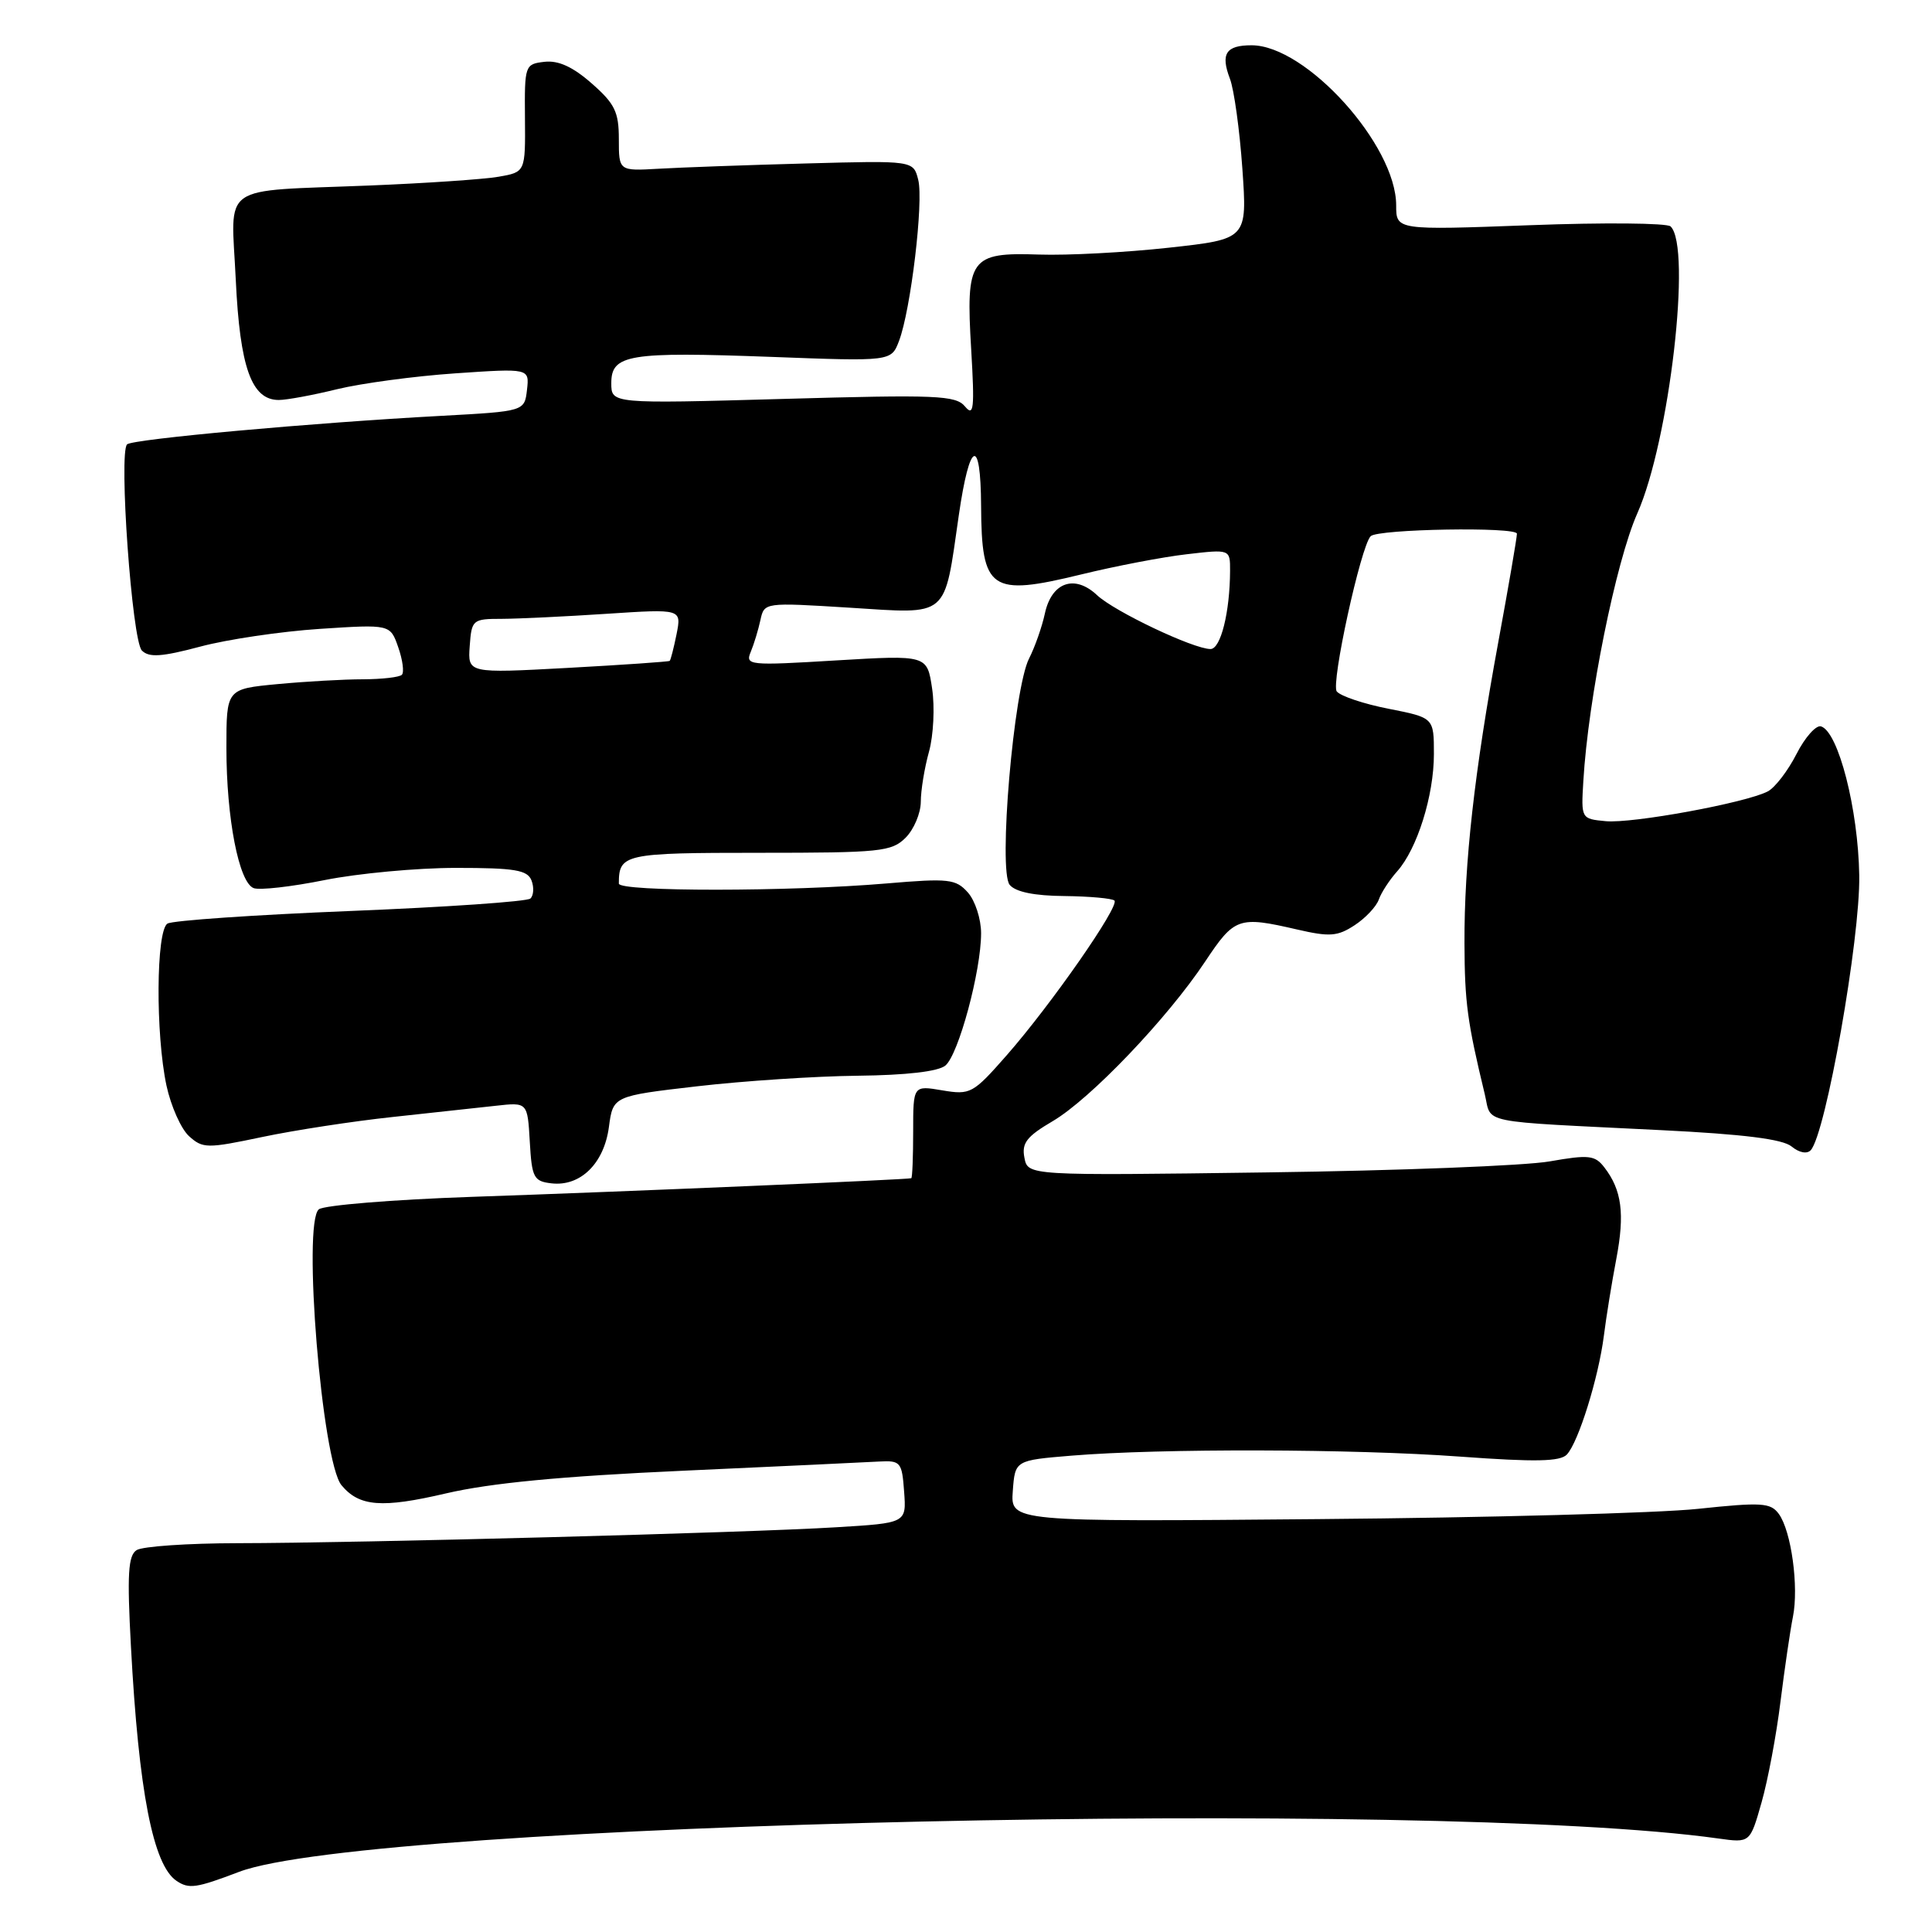 <?xml version="1.0" encoding="UTF-8" standalone="no"?>
<!DOCTYPE svg PUBLIC "-//W3C//DTD SVG 1.1//EN" "http://www.w3.org/Graphics/SVG/1.1/DTD/svg11.dtd" >
<svg xmlns="http://www.w3.org/2000/svg" xmlns:xlink="http://www.w3.org/1999/xlink" version="1.1" viewBox="0 0 256 256">
 <g >
 <path fill="currentColor"
d=" M 31.68 248.03 C 48.93 241.47 189.90 238.30 227.69 243.61 C 231.89 244.20 231.89 244.20 233.41 238.85 C 234.25 235.91 235.38 229.90 235.92 225.50 C 236.47 221.10 237.21 216.04 237.57 214.25 C 238.37 210.28 237.36 202.87 235.70 200.60 C 234.61 199.11 233.43 199.04 224.99 199.93 C 219.77 200.49 197.14 201.10 174.70 201.29 C 133.90 201.65 133.90 201.65 134.20 197.57 C 134.50 193.50 134.50 193.50 142.00 192.88 C 153.81 191.91 179.27 191.97 193.49 193.01 C 203.48 193.74 206.74 193.67 207.62 192.73 C 209.16 191.08 211.81 182.56 212.52 177.00 C 212.83 174.53 213.57 169.94 214.17 166.81 C 215.31 160.82 214.90 157.68 212.58 154.68 C 211.34 153.07 210.53 152.98 205.34 153.89 C 202.13 154.46 185.26 155.12 167.85 155.35 C 136.19 155.78 136.19 155.78 135.74 153.40 C 135.36 151.46 136.05 150.58 139.47 148.57 C 144.47 145.64 154.68 134.95 159.69 127.41 C 163.58 121.56 164.11 121.37 171.86 123.16 C 176.19 124.16 177.23 124.08 179.49 122.60 C 180.93 121.66 182.38 120.12 182.70 119.19 C 183.03 118.26 184.12 116.59 185.12 115.47 C 187.78 112.50 190.00 105.43 190.00 99.92 C 190.00 95.10 190.00 95.10 184.02 93.92 C 180.73 93.28 177.63 92.24 177.13 91.62 C 176.32 90.63 180.32 72.35 181.62 71.05 C 182.57 70.09 201.00 69.78 201.00 70.72 C 201.00 71.24 199.89 77.71 198.53 85.09 C 195.36 102.32 194.01 114.36 194.05 125.00 C 194.08 132.87 194.43 135.42 196.74 144.99 C 197.70 148.98 195.44 148.52 220.11 149.75 C 231.03 150.29 236.23 150.94 237.40 151.92 C 238.40 152.74 239.43 152.94 239.93 152.41 C 241.92 150.26 246.50 124.38 246.36 116.00 C 246.22 107.23 243.60 96.98 241.30 96.25 C 240.65 96.04 239.18 97.68 238.05 99.90 C 236.92 102.12 235.21 104.35 234.25 104.86 C 231.39 106.37 216.28 109.15 212.76 108.81 C 209.51 108.50 209.50 108.48 209.80 103.50 C 210.44 92.60 214.11 74.43 216.95 68.03 C 221.21 58.45 224.19 32.70 221.36 30.00 C 220.89 29.55 212.51 29.47 202.75 29.84 C 185.00 30.50 185.00 30.50 185.00 27.21 C 185.00 19.22 173.06 6.00 165.84 6.00 C 162.44 6.00 161.71 7.12 162.97 10.43 C 163.52 11.86 164.26 17.23 164.62 22.35 C 165.27 31.68 165.27 31.68 154.89 32.82 C 149.17 33.45 141.43 33.86 137.67 33.73 C 128.52 33.42 127.96 34.21 128.69 46.34 C 129.15 54.17 129.03 55.26 127.87 53.86 C 126.64 52.38 124.14 52.28 103.75 52.86 C 81.00 53.50 81.00 53.50 81.00 50.77 C 81.00 46.96 83.29 46.59 102.21 47.29 C 118.09 47.89 118.09 47.89 119.12 45.19 C 120.68 41.11 122.40 26.72 121.67 23.83 C 121.03 21.27 121.03 21.27 106.77 21.66 C 98.92 21.87 90.14 22.19 87.25 22.36 C 82.00 22.66 82.00 22.66 82.00 18.44 C 82.00 14.83 81.47 13.74 78.40 11.05 C 75.91 8.86 73.99 7.98 72.15 8.19 C 69.55 8.49 69.50 8.64 69.56 15.65 C 69.62 22.80 69.62 22.80 66.06 23.42 C 64.10 23.76 56.42 24.28 49.00 24.58 C 28.78 25.40 30.63 24.10 31.24 37.05 C 31.79 48.71 33.33 53.00 36.94 53.00 C 37.99 53.00 41.46 52.36 44.67 51.57 C 47.88 50.79 54.92 49.84 60.33 49.47 C 70.15 48.80 70.15 48.80 69.83 51.65 C 69.50 54.50 69.50 54.50 58.50 55.10 C 41.39 56.02 17.57 58.18 16.84 58.88 C 15.71 59.96 17.49 84.89 18.80 86.20 C 19.75 87.15 21.42 87.04 26.53 85.68 C 30.11 84.72 37.24 83.67 42.37 83.33 C 51.71 82.72 51.71 82.72 52.77 85.77 C 53.36 87.45 53.57 89.09 53.25 89.41 C 52.93 89.74 50.60 90.00 48.08 90.01 C 45.56 90.01 40.46 90.30 36.75 90.65 C 30.00 91.29 30.00 91.29 30.00 99.10 C 30.00 108.42 31.65 116.93 33.61 117.68 C 34.39 117.98 38.63 117.50 43.04 116.61 C 47.44 115.73 55.26 115.00 60.41 115.00 C 68.24 115.00 69.89 115.28 70.43 116.67 C 70.78 117.58 70.71 118.66 70.28 119.06 C 69.85 119.46 59.12 120.20 46.44 120.71 C 33.76 121.22 22.85 121.97 22.19 122.38 C 20.68 123.32 20.60 137.02 22.06 143.85 C 22.65 146.57 23.99 149.59 25.05 150.55 C 26.87 152.19 27.43 152.20 34.74 150.66 C 39.01 149.76 46.77 148.57 52.00 148.01 C 57.23 147.45 63.39 146.78 65.70 146.52 C 69.90 146.05 69.90 146.05 70.20 151.28 C 70.47 156.05 70.72 156.53 73.08 156.80 C 76.90 157.24 80.03 154.18 80.68 149.36 C 81.23 145.23 81.23 145.23 92.37 143.94 C 98.49 143.23 108.06 142.60 113.64 142.54 C 120.10 142.47 124.32 141.98 125.27 141.19 C 127.01 139.74 130.00 128.67 130.00 123.66 C 130.00 121.77 129.21 119.34 128.25 118.26 C 126.65 116.47 125.73 116.36 117.50 117.06 C 104.60 118.16 82.00 118.17 82.00 117.08 C 82.00 113.15 82.69 113.00 100.61 113.00 C 116.67 113.00 118.15 112.85 120.00 111.00 C 121.10 109.90 122.00 107.76 122.01 106.25 C 122.01 104.74 122.50 101.74 123.10 99.59 C 123.69 97.45 123.88 93.69 123.51 91.24 C 122.85 86.79 122.85 86.79 110.77 87.51 C 99.22 88.21 98.73 88.16 99.48 86.37 C 99.91 85.34 100.48 83.45 100.76 82.16 C 101.27 79.82 101.28 79.82 112.54 80.52 C 125.88 81.36 125.06 82.05 127.05 68.25 C 128.48 58.36 129.95 57.74 130.00 67.00 C 130.06 78.25 131.22 79.05 143.25 76.12 C 147.79 75.01 154.09 73.80 157.25 73.44 C 163.00 72.77 163.00 72.77 162.99 75.63 C 162.97 81.12 161.75 86.00 160.40 86.00 C 158.14 86.00 147.65 81.02 145.35 78.85 C 142.39 76.07 139.34 77.15 138.45 81.30 C 138.07 83.06 137.13 85.74 136.36 87.25 C 134.32 91.24 132.25 115.40 133.79 117.25 C 134.57 118.19 137.07 118.70 141.05 118.73 C 144.39 118.77 147.37 119.04 147.67 119.33 C 148.38 120.05 139.28 133.12 133.40 139.82 C 128.92 144.92 128.58 145.10 124.87 144.48 C 121.00 143.82 121.00 143.82 121.00 149.91 C 121.00 153.26 120.89 156.05 120.75 156.12 C 120.35 156.30 83.29 157.88 62.50 158.59 C 52.05 158.95 42.94 159.70 42.25 160.24 C 40.06 161.99 42.66 193.68 45.25 196.80 C 47.61 199.64 50.60 199.87 59.11 197.88 C 65.00 196.51 74.36 195.61 90.50 194.88 C 103.15 194.30 114.85 193.76 116.50 193.66 C 119.33 193.51 119.52 193.73 119.80 197.65 C 120.11 201.81 120.11 201.81 110.80 202.37 C 99.20 203.09 47.59 204.46 31.50 204.48 C 24.90 204.49 18.87 204.90 18.10 205.40 C 16.98 206.12 16.83 208.58 17.35 218.16 C 18.38 237.38 20.28 247.15 23.40 249.23 C 25.04 250.33 26.00 250.19 31.68 248.03 Z  M 62.24 85.61 C 62.49 82.11 62.62 82.00 66.50 82.00 C 68.70 81.99 74.96 81.69 80.41 81.33 C 90.31 80.68 90.31 80.68 89.65 84.02 C 89.28 85.85 88.87 87.45 88.74 87.57 C 88.61 87.68 82.53 88.10 75.24 88.50 C 61.98 89.22 61.98 89.22 62.24 85.61 Z "/>
</g>
</svg>